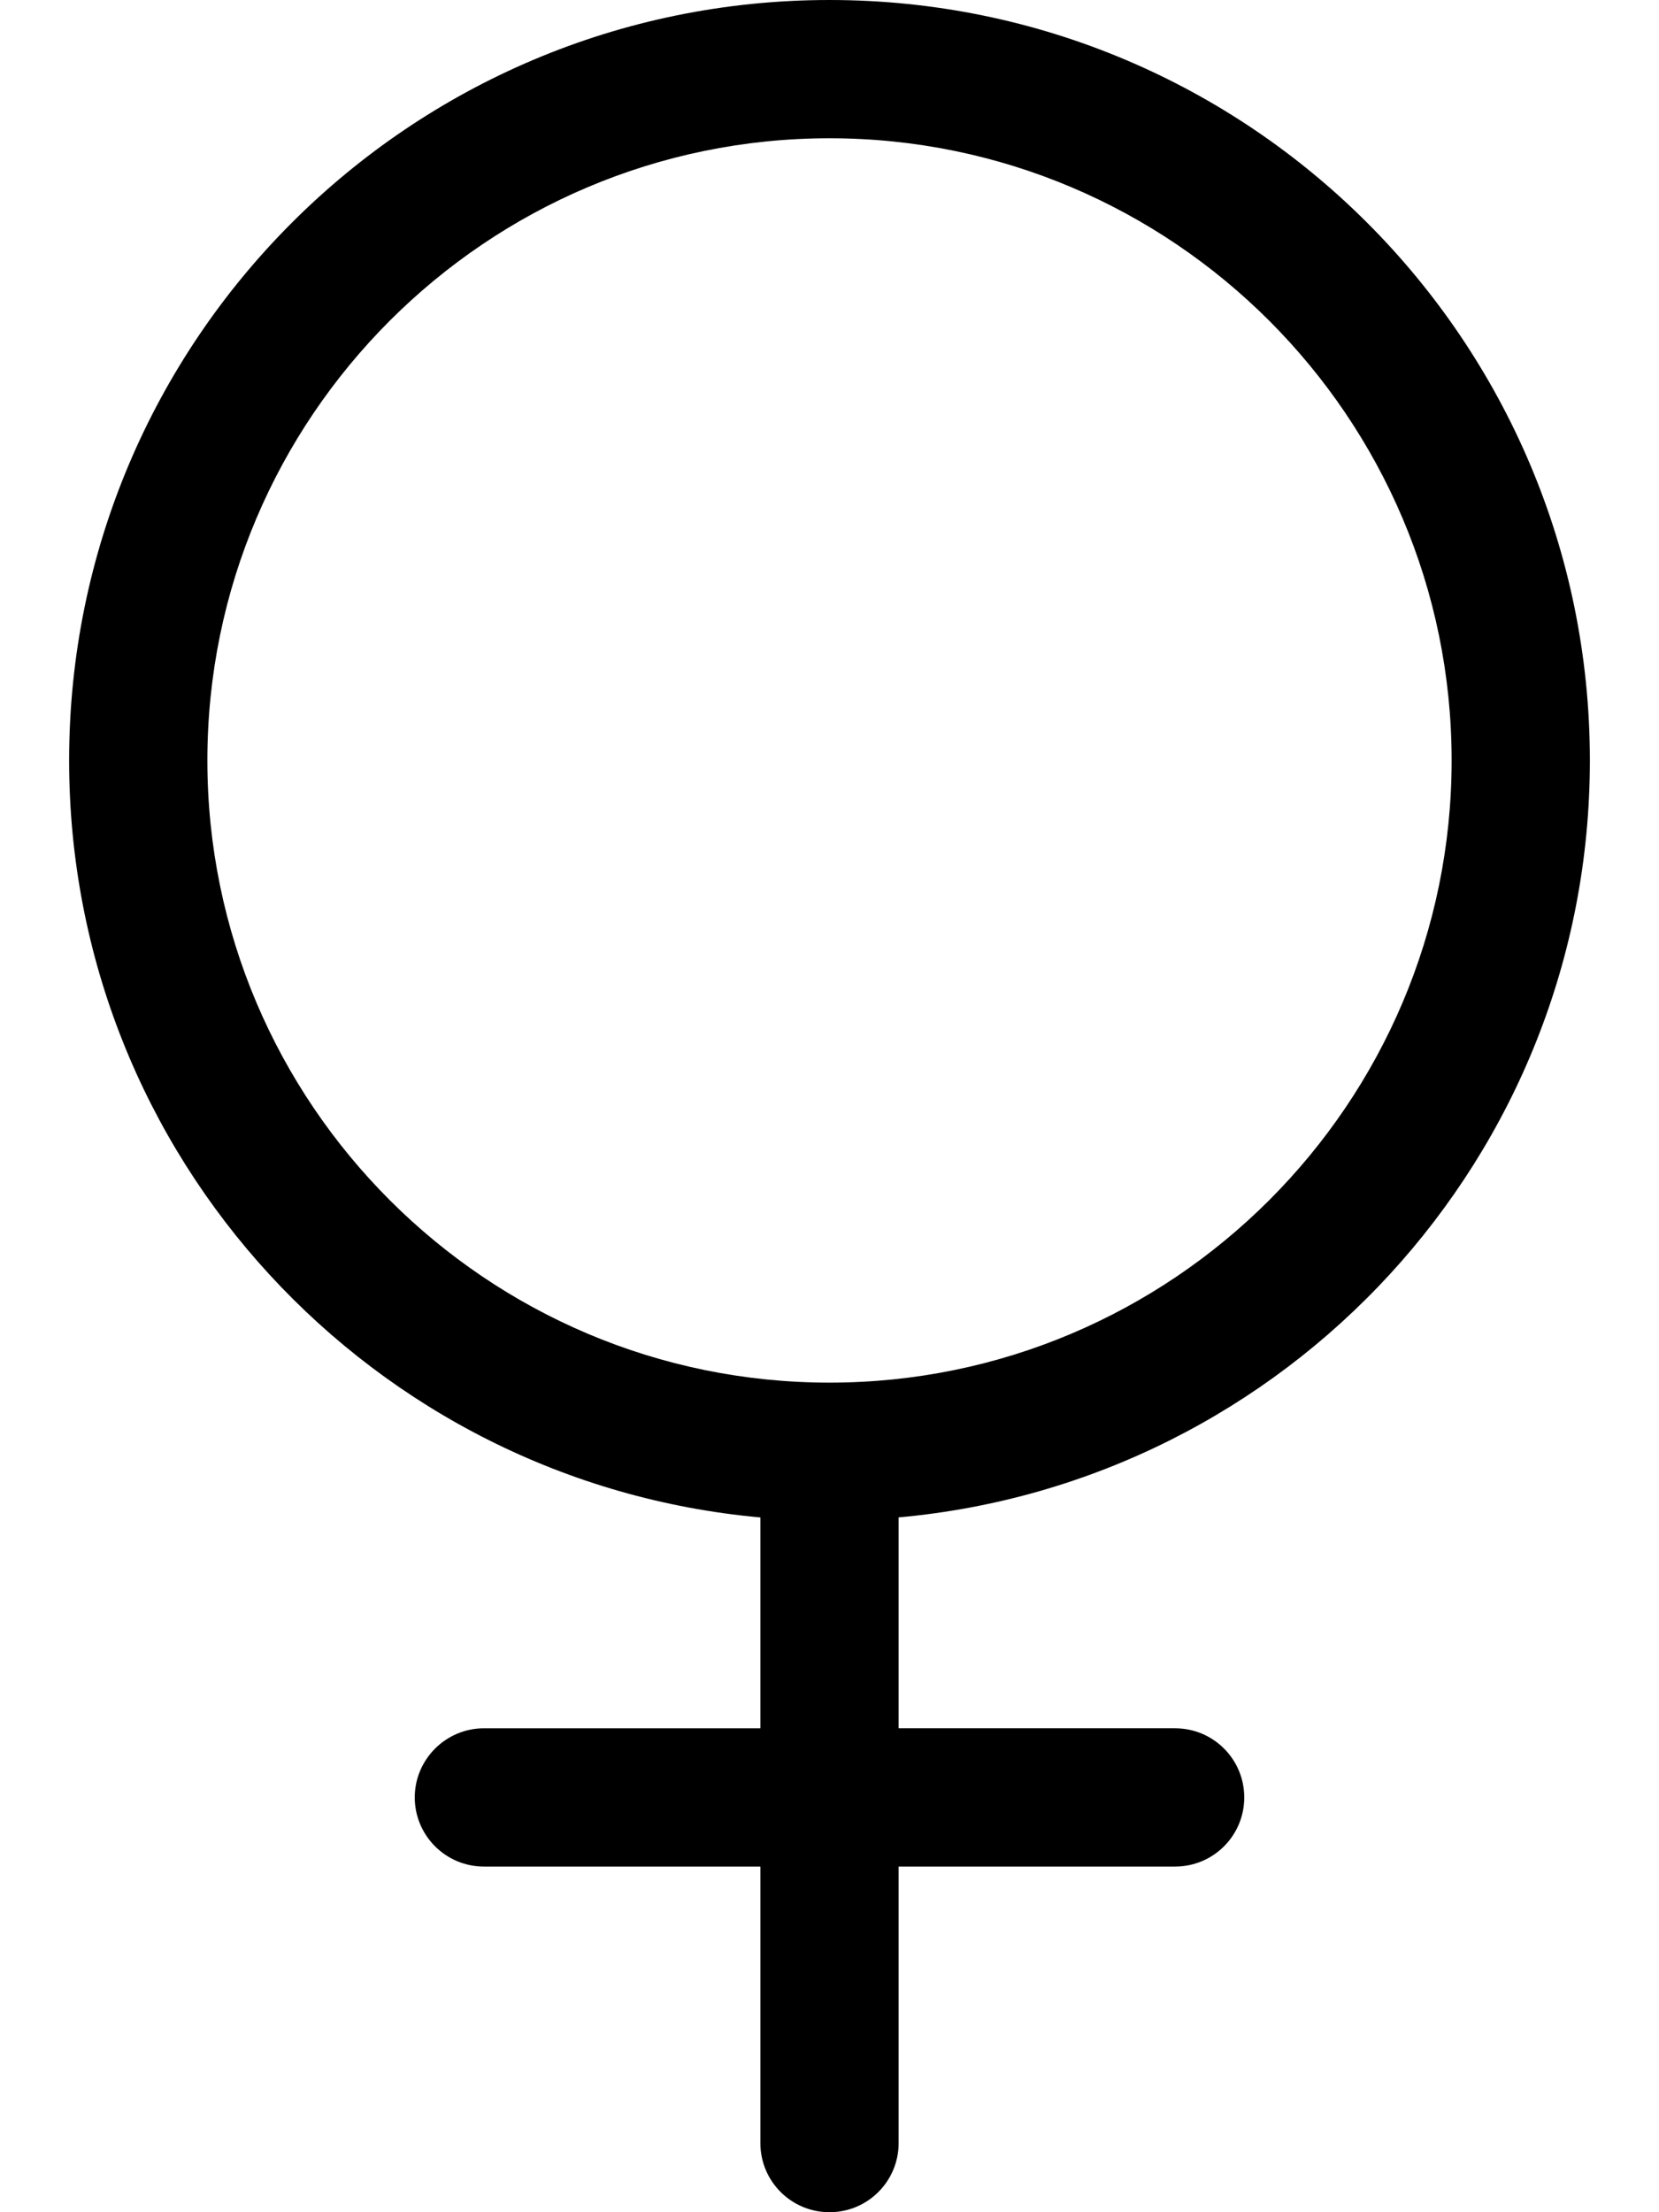 <svg xmlns="http://www.w3.org/2000/svg" viewBox="0 0 384 512"><!--! Font Awesome Pro 6.2.1 by @fontawesome - https://fontawesome.com License - https://fontawesome.com/license (Commercial License) Copyright 2022 Fonticons, Inc. --><path d="M368 176c0-97.2-78.8-176-176-176c-97.2 0-176 78.8-176 176c0 91.8 70.31 167.1 160 175.2V400h-64C103.2 400 96 407.2 96 416s7.156 16 16 16h64v64c0 8.844 7.156 16 16 16s16-7.156 16-16v-64h64c8.844 0 16-7.156 16-16s-7.156-16-16-16h-64v-48.81C297.7 343.1 368 267.8 368 176zM48 176C48 96.6 112.6 32 192 32s144 64.6 144 144S271.4 320 192 320S48 255.4 48 176z"/></svg>